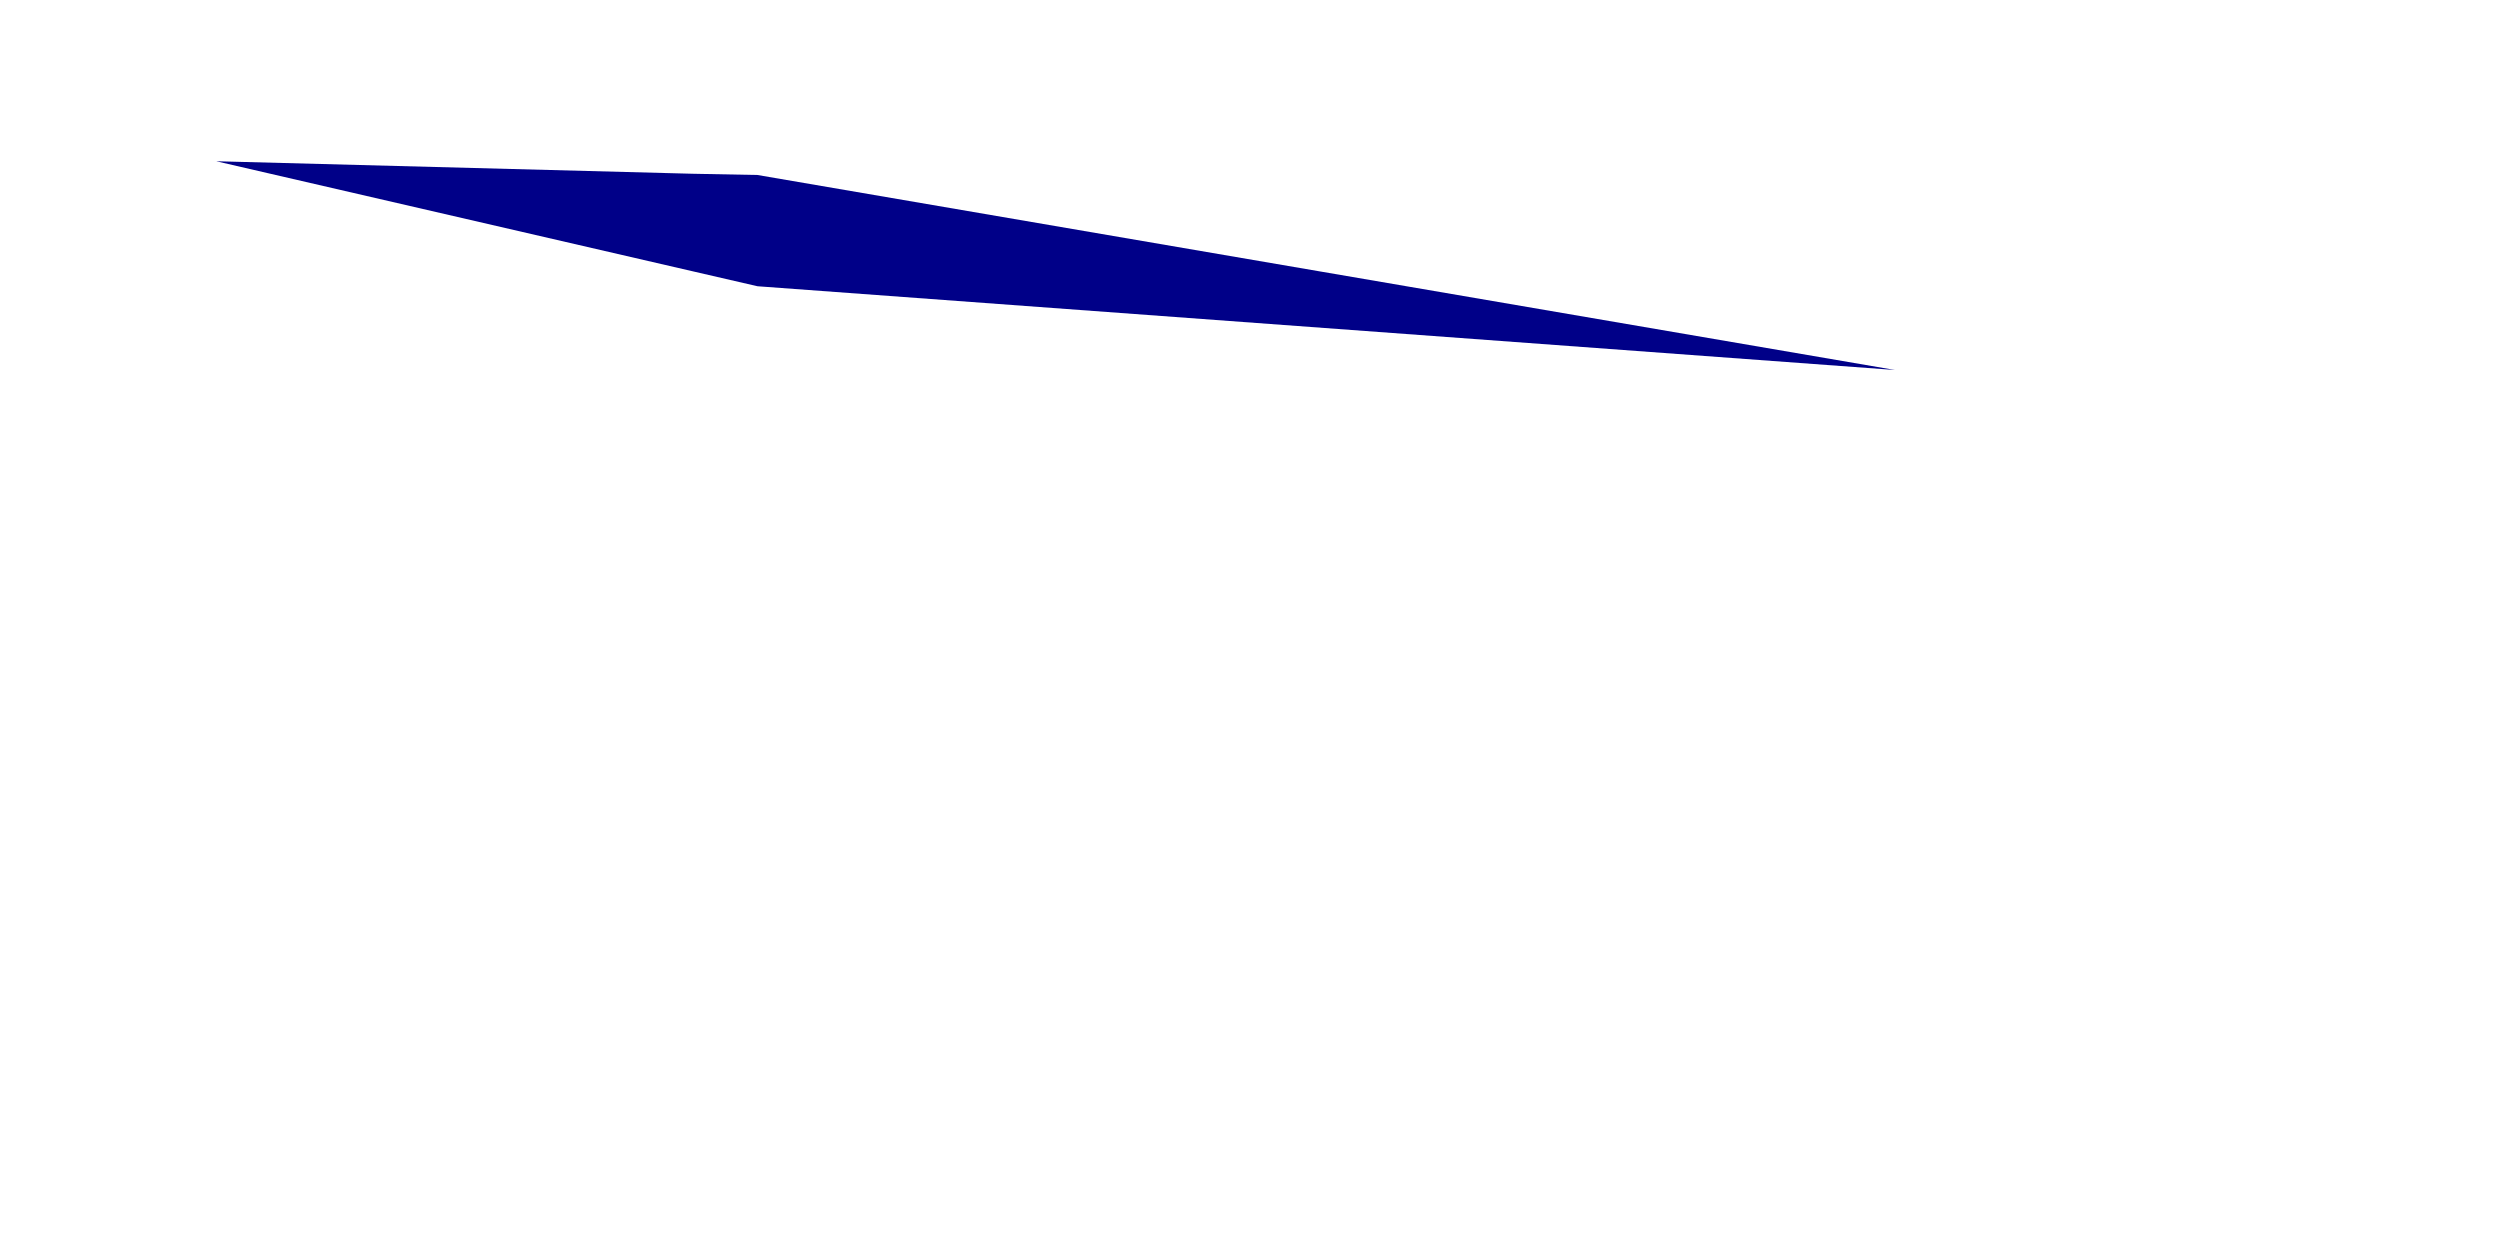 <?xml version="1.0" encoding="UTF-8" standalone="no"?><svg width='2' height='1' viewBox='0 0 2 1' fill='none' xmlns='http://www.w3.org/2000/svg'>
<path d='M1.516 0.296L0.606 0.14L0.554 0.139L0.173 0.129L0.554 0.217L0.606 0.229L1.516 0.296Z' fill='#000088'/>
</svg>

